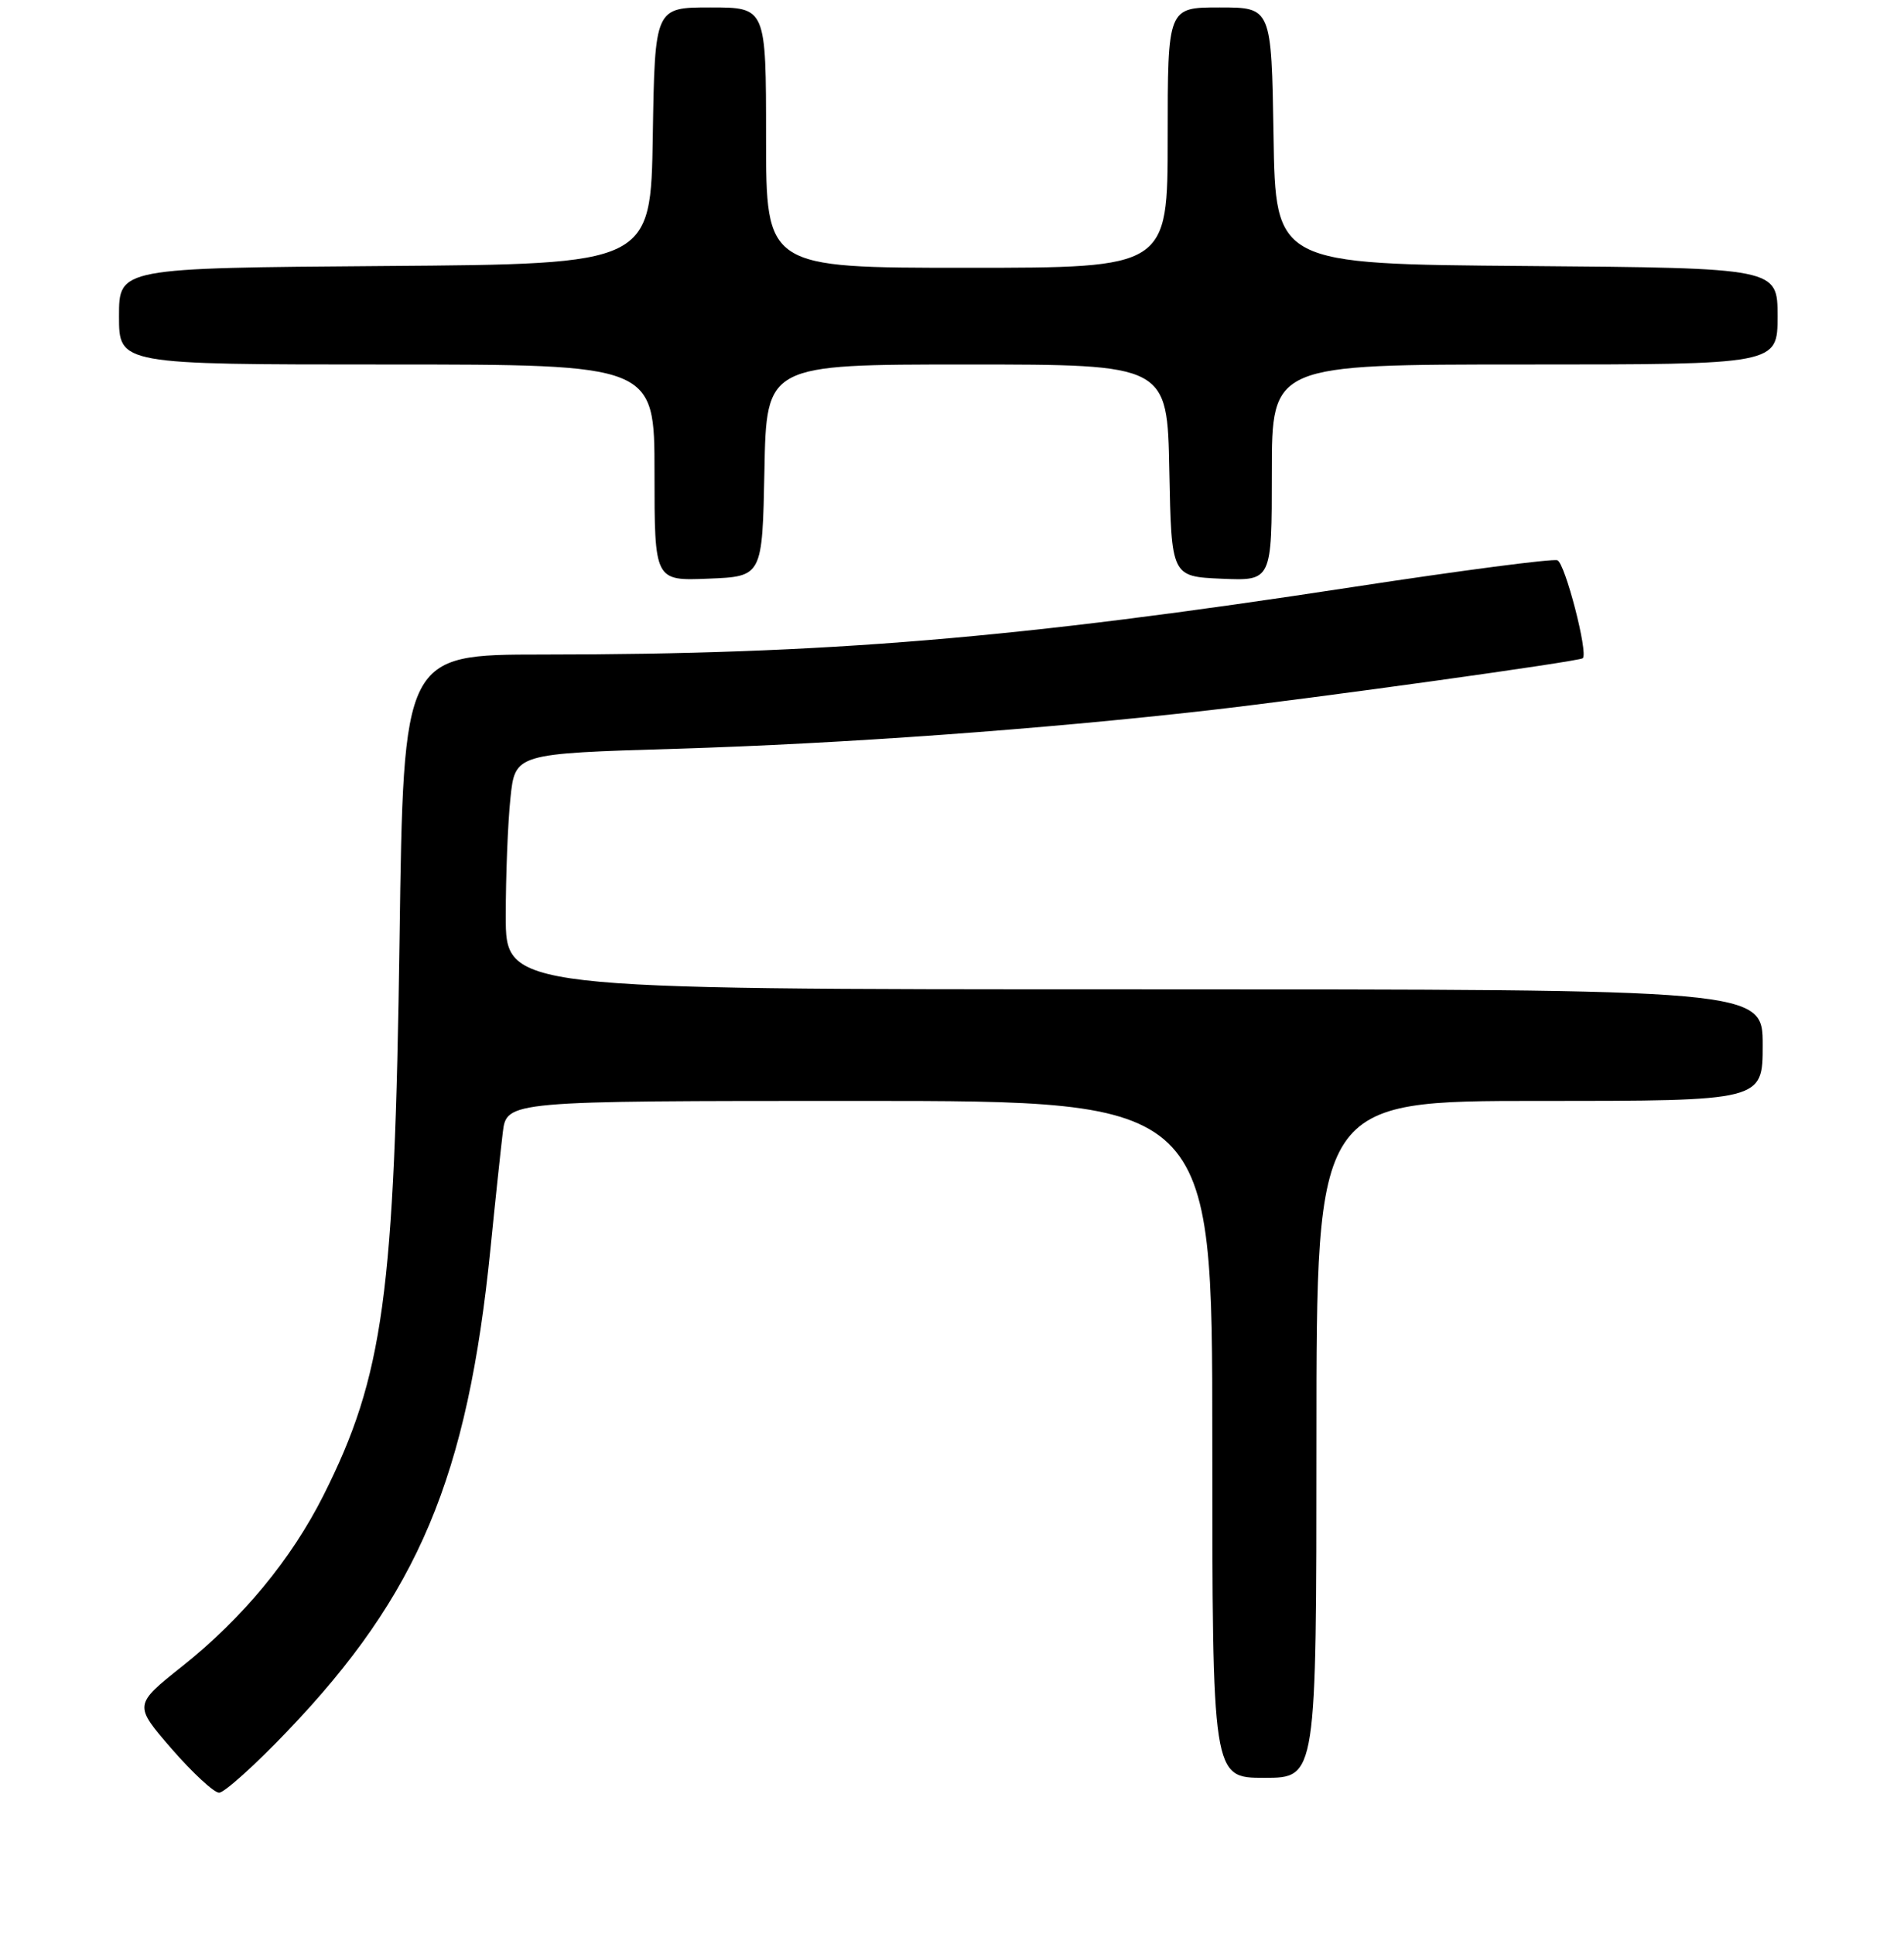 <?xml version="1.0" encoding="UTF-8" standalone="no"?>
<!DOCTYPE svg PUBLIC "-//W3C//DTD SVG 1.1//EN" "http://www.w3.org/Graphics/SVG/1.1/DTD/svg11.dtd" >
<svg xmlns="http://www.w3.org/2000/svg" xmlns:xlink="http://www.w3.org/1999/xlink" version="1.1" viewBox="0 0 256 260">
 <g >
 <path fill="currentColor"
d=" M 38.62 232.75 C 56.24 214.33 62.86 198.60 65.95 167.83 C 66.57 161.60 67.32 154.59 67.60 152.25 C 68.12 148.00 68.12 148.00 115.56 148.00 C 163.00 148.00 163.00 148.00 163.00 193.50 C 163.00 239.00 163.00 239.00 170.00 239.00 C 177.00 239.00 177.00 239.00 177.00 193.50 C 177.00 148.00 177.00 148.00 207.00 148.00 C 237.00 148.00 237.00 148.00 237.00 140.50 C 237.00 133.00 237.00 133.00 152.50 133.00 C 68.00 133.00 68.00 133.00 68.00 123.15 C 68.00 117.73 68.28 110.60 68.63 107.30 C 69.25 101.31 69.25 101.31 90.88 100.66 C 113.31 99.98 140.10 98.04 162.50 95.49 C 177.00 93.83 212.33 88.92 212.81 88.49 C 213.57 87.81 210.43 75.72 209.40 75.32 C 208.77 75.08 196.38 76.70 181.87 78.92 C 136.66 85.85 111.04 87.98 72.88 87.99 C 54.25 88.00 54.25 88.00 53.72 126.25 C 53.06 174.10 51.57 184.97 43.48 201.05 C 39.15 209.64 32.63 217.53 24.53 223.98 C 17.97 229.20 17.97 229.20 23.08 235.10 C 25.90 238.34 28.77 241.00 29.46 241.00 C 30.16 241.00 34.28 237.29 38.62 232.75 Z  M 102.78 63.25 C 103.05 49.00 103.05 49.00 130.00 49.00 C 156.95 49.00 156.95 49.00 157.22 63.25 C 157.50 77.50 157.50 77.50 164.25 77.80 C 171.00 78.09 171.00 78.09 171.00 63.55 C 171.00 49.00 171.00 49.00 205.00 49.00 C 239.00 49.00 239.00 49.00 239.00 42.51 C 239.00 36.03 239.00 36.03 205.25 35.76 C 171.50 35.50 171.50 35.50 171.23 18.25 C 170.95 1.00 170.95 1.00 163.98 1.00 C 157.00 1.00 157.00 1.00 157.00 18.50 C 157.00 36.00 157.00 36.00 130.00 36.00 C 103.00 36.00 103.00 36.00 103.00 18.50 C 103.00 1.00 103.00 1.00 95.52 1.00 C 88.05 1.00 88.05 1.00 87.77 18.25 C 87.50 35.50 87.50 35.50 51.75 35.76 C 16.00 36.03 16.00 36.03 16.00 42.51 C 16.00 49.00 16.00 49.00 52.00 49.00 C 88.00 49.00 88.00 49.00 88.00 63.54 C 88.00 78.09 88.00 78.09 95.25 77.79 C 102.50 77.50 102.50 77.50 102.78 63.25 Z "/>
</g>
</svg>
